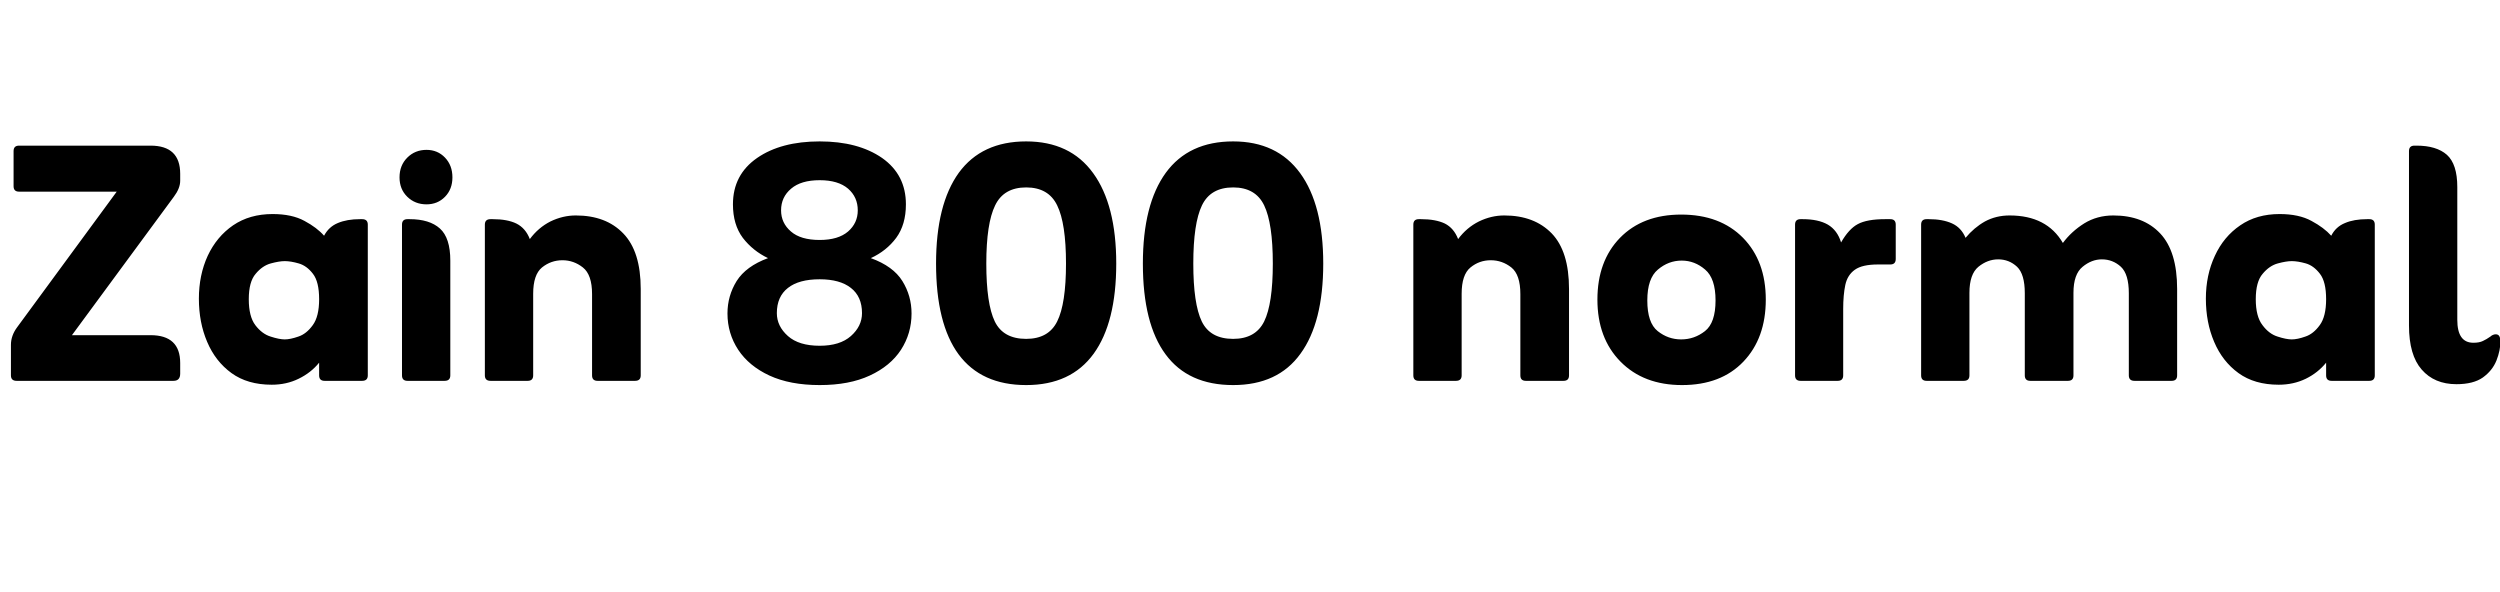 <svg xmlns="http://www.w3.org/2000/svg" xmlns:xlink="http://www.w3.org/1999/xlink" width="141.792" height="33.6"><path fill="black" d="M9.86 11.16L4.08 19.01L8.54 19.01Q10.22 19.01 10.22 20.59L10.22 20.59L10.22 21.19Q10.22 21.60 9.84 21.60L9.84 21.60L0.94 21.60Q0.62 21.60 0.62 21.29L0.62 21.29L0.62 19.56Q0.62 19.03 0.98 18.55L0.98 18.55L6.62 10.87L1.08 10.87Q0.77 10.87 0.77 10.56L0.77 10.56L0.77 8.57Q0.77 8.26 1.08 8.26L1.08 8.26L8.54 8.26Q10.22 8.26 10.22 9.86L10.22 9.86L10.22 10.25Q10.22 10.68 9.86 11.16L9.86 11.16ZM18.10 21.29L18.10 20.57Q17.64 21.14 16.94 21.48Q16.25 21.82 15.41 21.82L15.41 21.82Q14.04 21.82 13.13 21.16Q12.22 20.50 11.75 19.39Q11.28 18.29 11.28 16.94L11.28 16.94Q11.28 15.60 11.78 14.51Q12.29 13.42 13.22 12.78Q14.16 12.14 15.46 12.14L15.46 12.14Q16.56 12.14 17.27 12.53Q17.98 12.91 18.38 13.37L18.38 13.37Q18.65 12.86 19.16 12.65Q19.68 12.43 20.42 12.43L20.42 12.43L20.54 12.43Q20.86 12.43 20.86 12.74L20.86 12.74L20.86 21.29Q20.86 21.60 20.54 21.60L20.54 21.60L18.41 21.60Q18.10 21.60 18.10 21.29L18.10 21.29ZM16.15 19.25L16.15 19.25Q16.46 19.25 16.92 19.09Q17.38 18.94 17.74 18.44Q18.10 17.95 18.10 16.97L18.10 16.97Q18.10 15.98 17.75 15.53Q17.40 15.07 16.94 14.94Q16.49 14.81 16.15 14.81L16.15 14.81Q15.84 14.81 15.36 14.94Q14.88 15.07 14.50 15.53Q14.11 15.98 14.11 16.97L14.11 16.97Q14.11 17.95 14.48 18.44Q14.86 18.94 15.35 19.09Q15.84 19.25 16.15 19.25ZM22.66 10.06L22.66 10.06Q22.66 9.38 23.10 8.94Q23.54 8.50 24.19 8.50L24.19 8.50Q24.82 8.50 25.24 8.94Q25.66 9.38 25.66 10.06L25.66 10.06Q25.66 10.73 25.24 11.16Q24.82 11.59 24.19 11.59L24.19 11.59Q23.54 11.59 23.10 11.16Q22.66 10.73 22.66 10.06ZM22.80 21.29L22.80 21.29L22.80 12.74Q22.80 12.43 23.11 12.43L23.11 12.43L23.23 12.43Q24.36 12.43 24.95 12.96Q25.54 13.49 25.54 14.78L25.54 14.78L25.54 21.29Q25.54 21.60 25.22 21.60L25.22 21.60L23.11 21.60Q22.80 21.60 22.80 21.29ZM30.05 13.56L30.05 13.56Q30.53 12.91 31.22 12.56Q31.92 12.22 32.66 12.22L32.66 12.22Q34.37 12.22 35.35 13.24Q36.34 14.26 36.34 16.39L36.34 16.39L36.34 21.29Q36.34 21.60 36.02 21.60L36.02 21.60L33.89 21.60Q33.58 21.60 33.58 21.29L33.58 21.29L33.58 16.68Q33.58 15.58 33.06 15.17Q32.54 14.76 31.90 14.76L31.90 14.76Q31.25 14.76 30.74 15.17Q30.24 15.58 30.24 16.66L30.24 16.66L30.24 21.29Q30.24 21.60 29.93 21.60L29.93 21.60L27.82 21.60Q27.50 21.60 27.50 21.29L27.50 21.29L27.50 12.74Q27.50 12.43 27.82 12.43L27.82 12.43L27.94 12.43Q28.78 12.43 29.29 12.68Q29.81 12.94 30.05 13.56ZM43.56 14.64L43.56 14.64Q42.70 14.23 42.13 13.49Q41.57 12.74 41.57 11.59L41.57 11.59Q41.57 9.91 42.94 8.96Q44.30 8.02 46.49 8.02L46.49 8.02Q48.67 8.02 50.03 8.96Q51.38 9.91 51.38 11.59L51.38 11.59Q51.38 12.74 50.83 13.49Q50.28 14.23 49.39 14.64L49.39 14.64Q50.66 15.10 51.18 15.94Q51.70 16.78 51.70 17.78L51.70 17.78Q51.70 18.91 51.10 19.84Q50.50 20.76 49.33 21.30Q48.17 21.84 46.49 21.84L46.49 21.84Q44.81 21.84 43.64 21.30Q42.48 20.76 41.87 19.84Q41.26 18.91 41.26 17.78L41.26 17.78Q41.26 16.78 41.78 15.94Q42.31 15.10 43.56 14.64ZM44.30 11.93L44.30 11.93Q44.30 12.65 44.86 13.13Q45.41 13.61 46.49 13.61L46.49 13.61Q47.54 13.61 48.10 13.13Q48.65 12.65 48.65 11.93L48.65 11.93Q48.65 11.18 48.10 10.70Q47.54 10.22 46.49 10.22L46.49 10.22Q45.43 10.22 44.87 10.70Q44.30 11.18 44.30 11.93ZM44.06 17.76L44.06 17.76Q44.06 18.50 44.69 19.06Q45.31 19.61 46.49 19.61L46.49 19.61Q47.64 19.61 48.26 19.06Q48.89 18.50 48.89 17.76L48.89 17.76Q48.89 16.82 48.26 16.33Q47.64 15.84 46.49 15.84L46.49 15.84Q45.31 15.84 44.69 16.33Q44.06 16.82 44.06 17.76ZM58.20 21.84L58.20 21.84Q55.66 21.84 54.37 20.10Q53.09 18.36 53.09 14.95L53.09 14.95Q53.09 11.59 54.38 9.80Q55.68 8.02 58.20 8.02L58.20 8.02Q60.70 8.02 62.00 9.82Q63.31 11.62 63.31 14.95L63.31 14.95Q63.31 18.29 62.03 20.06Q60.74 21.84 58.20 21.84ZM58.20 19.22L58.20 19.22Q59.47 19.22 59.96 18.23Q60.46 17.23 60.46 14.95L60.46 14.95Q60.46 12.67 59.96 11.65Q59.47 10.63 58.20 10.63L58.20 10.63Q56.93 10.63 56.44 11.65Q55.94 12.67 55.94 14.95L55.94 14.95Q55.94 17.23 56.42 18.23Q56.90 19.22 58.20 19.22ZM69.94 21.84L69.94 21.84Q67.39 21.84 66.11 20.10Q64.82 18.36 64.82 14.95L64.82 14.95Q64.82 11.59 66.12 9.80Q67.42 8.02 69.94 8.02L69.94 8.02Q72.43 8.02 73.74 9.82Q75.05 11.62 75.05 14.95L75.05 14.95Q75.05 18.29 73.76 20.06Q72.48 21.84 69.94 21.84ZM69.94 19.22L69.94 19.22Q71.21 19.22 71.70 18.23Q72.19 17.23 72.19 14.95L72.19 14.95Q72.19 12.67 71.70 11.65Q71.21 10.63 69.94 10.63L69.94 10.63Q68.66 10.63 68.17 11.65Q67.68 12.67 67.68 14.95L67.68 14.95Q67.68 17.23 68.16 18.23Q68.64 19.22 69.94 19.22ZM82.70 13.56L82.70 13.56Q83.18 12.91 83.88 12.56Q84.58 12.22 85.32 12.22L85.32 12.22Q87.02 12.22 88.01 13.24Q88.99 14.26 88.99 16.39L88.99 16.39L88.99 21.29Q88.99 21.60 88.68 21.60L88.68 21.60L86.54 21.60Q86.23 21.60 86.23 21.29L86.23 21.29L86.23 16.68Q86.23 15.58 85.72 15.17Q85.20 14.76 84.55 14.76L84.55 14.76Q83.90 14.76 83.40 15.17Q82.90 15.58 82.90 16.66L82.90 16.66L82.90 21.29Q82.90 21.60 82.58 21.60L82.58 21.60L80.47 21.60Q80.16 21.60 80.16 21.29L80.16 21.29L80.16 12.74Q80.16 12.43 80.47 12.43L80.47 12.43L80.59 12.43Q81.43 12.43 81.95 12.68Q82.46 12.94 82.70 13.56ZM95.40 21.84L95.40 21.84Q93.22 21.84 91.91 20.51Q90.60 19.18 90.60 16.99L90.60 16.99Q90.60 14.81 91.88 13.49Q93.17 12.17 95.35 12.17L95.35 12.17Q97.56 12.17 98.86 13.49Q100.15 14.81 100.15 16.99L100.15 16.99Q100.15 19.18 98.88 20.51Q97.61 21.84 95.40 21.84ZM95.35 19.25L95.35 19.25Q96.10 19.25 96.70 18.78Q97.30 18.31 97.30 17.04L97.30 17.04Q97.30 15.79 96.71 15.29Q96.12 14.78 95.38 14.78L95.38 14.78Q94.63 14.78 94.03 15.29Q93.43 15.79 93.43 17.04L93.43 17.04Q93.43 18.31 94.02 18.78Q94.61 19.25 95.35 19.25ZM104.42 13.75L104.42 13.75Q104.86 12.98 105.37 12.71Q105.89 12.43 106.92 12.43L106.92 12.43L107.21 12.43Q107.52 12.43 107.52 12.74L107.52 12.74L107.52 14.69Q107.52 15 107.21 15L107.21 15L106.51 15Q105.62 15 105.20 15.30Q104.78 15.60 104.66 16.16Q104.54 16.73 104.54 17.52L104.54 17.52L104.54 21.29Q104.54 21.60 104.23 21.60L104.23 21.60L102.12 21.60Q101.81 21.60 101.81 21.29L101.81 21.29L101.81 12.74Q101.81 12.43 102.12 12.43L102.12 12.43L102.24 12.43Q103.13 12.43 103.67 12.74Q104.21 13.06 104.42 13.75ZM111.48 13.49L111.48 13.49Q111.96 12.91 112.58 12.56Q113.21 12.22 113.98 12.22L113.98 12.22Q116.09 12.22 117.00 13.78L117.00 13.78Q117.48 13.13 118.21 12.67Q118.94 12.22 119.86 12.22L119.86 12.22Q121.56 12.22 122.52 13.24Q123.48 14.26 123.48 16.39L123.48 16.39L123.48 21.29Q123.48 21.60 123.17 21.60L123.17 21.60L121.06 21.60Q120.74 21.60 120.74 21.29L120.74 21.29L120.74 16.63Q120.74 15.55 120.29 15.13Q119.83 14.71 119.21 14.71L119.21 14.71Q118.63 14.71 118.12 15.13Q117.60 15.55 117.60 16.61L117.60 16.61L117.60 21.29Q117.60 21.60 117.29 21.60L117.29 21.60L115.15 21.60Q114.84 21.60 114.84 21.29L114.84 21.29L114.84 16.63Q114.84 15.55 114.40 15.13Q113.95 14.71 113.33 14.71L113.33 14.71Q112.73 14.71 112.21 15.13Q111.70 15.55 111.70 16.61L111.70 16.61L111.70 21.29Q111.70 21.60 111.38 21.60L111.38 21.60L109.27 21.60Q108.96 21.60 108.96 21.29L108.96 21.29L108.96 12.74Q108.96 12.43 109.27 12.43L109.27 12.43L109.39 12.43Q110.18 12.43 110.71 12.67Q111.24 12.91 111.48 13.49ZM131.93 21.29L131.93 20.57Q131.47 21.14 130.78 21.48Q130.08 21.82 129.24 21.82L129.24 21.82Q127.87 21.82 126.96 21.16Q126.05 20.50 125.58 19.39Q125.11 18.29 125.11 16.94L125.11 16.94Q125.11 15.60 125.62 14.51Q126.12 13.42 127.06 12.78Q127.99 12.14 129.29 12.14L129.29 12.14Q130.39 12.14 131.10 12.53Q131.81 12.91 132.22 13.37L132.22 13.37Q132.48 12.86 133.00 12.65Q133.51 12.43 134.26 12.43L134.26 12.43L134.38 12.43Q134.69 12.43 134.69 12.74L134.69 12.74L134.69 21.29Q134.69 21.60 134.38 21.60L134.38 21.60L132.24 21.60Q131.93 21.60 131.93 21.29L131.93 21.29ZM129.98 19.25L129.98 19.25Q130.30 19.25 130.75 19.09Q131.21 18.94 131.57 18.44Q131.93 17.95 131.93 16.97L131.93 16.97Q131.93 15.98 131.58 15.53Q131.23 15.07 130.78 14.94Q130.32 14.81 129.98 14.81L129.98 14.81Q129.67 14.81 129.19 14.94Q128.71 15.07 128.33 15.53Q127.94 15.98 127.94 16.97L127.94 16.97Q127.94 17.95 128.32 18.44Q128.69 18.94 129.18 19.09Q129.67 19.25 129.98 19.25ZM139.32 21.79L139.32 21.79Q138.07 21.79 137.35 20.96Q136.63 20.14 136.63 18.46L136.63 18.46L136.63 8.57Q136.63 8.26 136.94 8.26L136.94 8.26L137.06 8.26Q138.19 8.26 138.78 8.78Q139.37 9.31 139.37 10.61L139.37 10.61L139.37 18.14Q139.37 19.44 140.28 19.44L140.28 19.44Q140.62 19.44 140.82 19.34Q141.02 19.25 141.26 19.08L141.26 19.08Q141.31 19.03 141.38 19.00Q141.46 18.96 141.55 18.96L141.55 18.96Q141.70 18.96 141.76 19.08Q141.82 19.20 141.82 19.32L141.82 19.32Q141.82 19.87 141.59 20.45Q141.36 21.02 140.82 21.41Q140.28 21.79 139.32 21.79Z"/></svg>